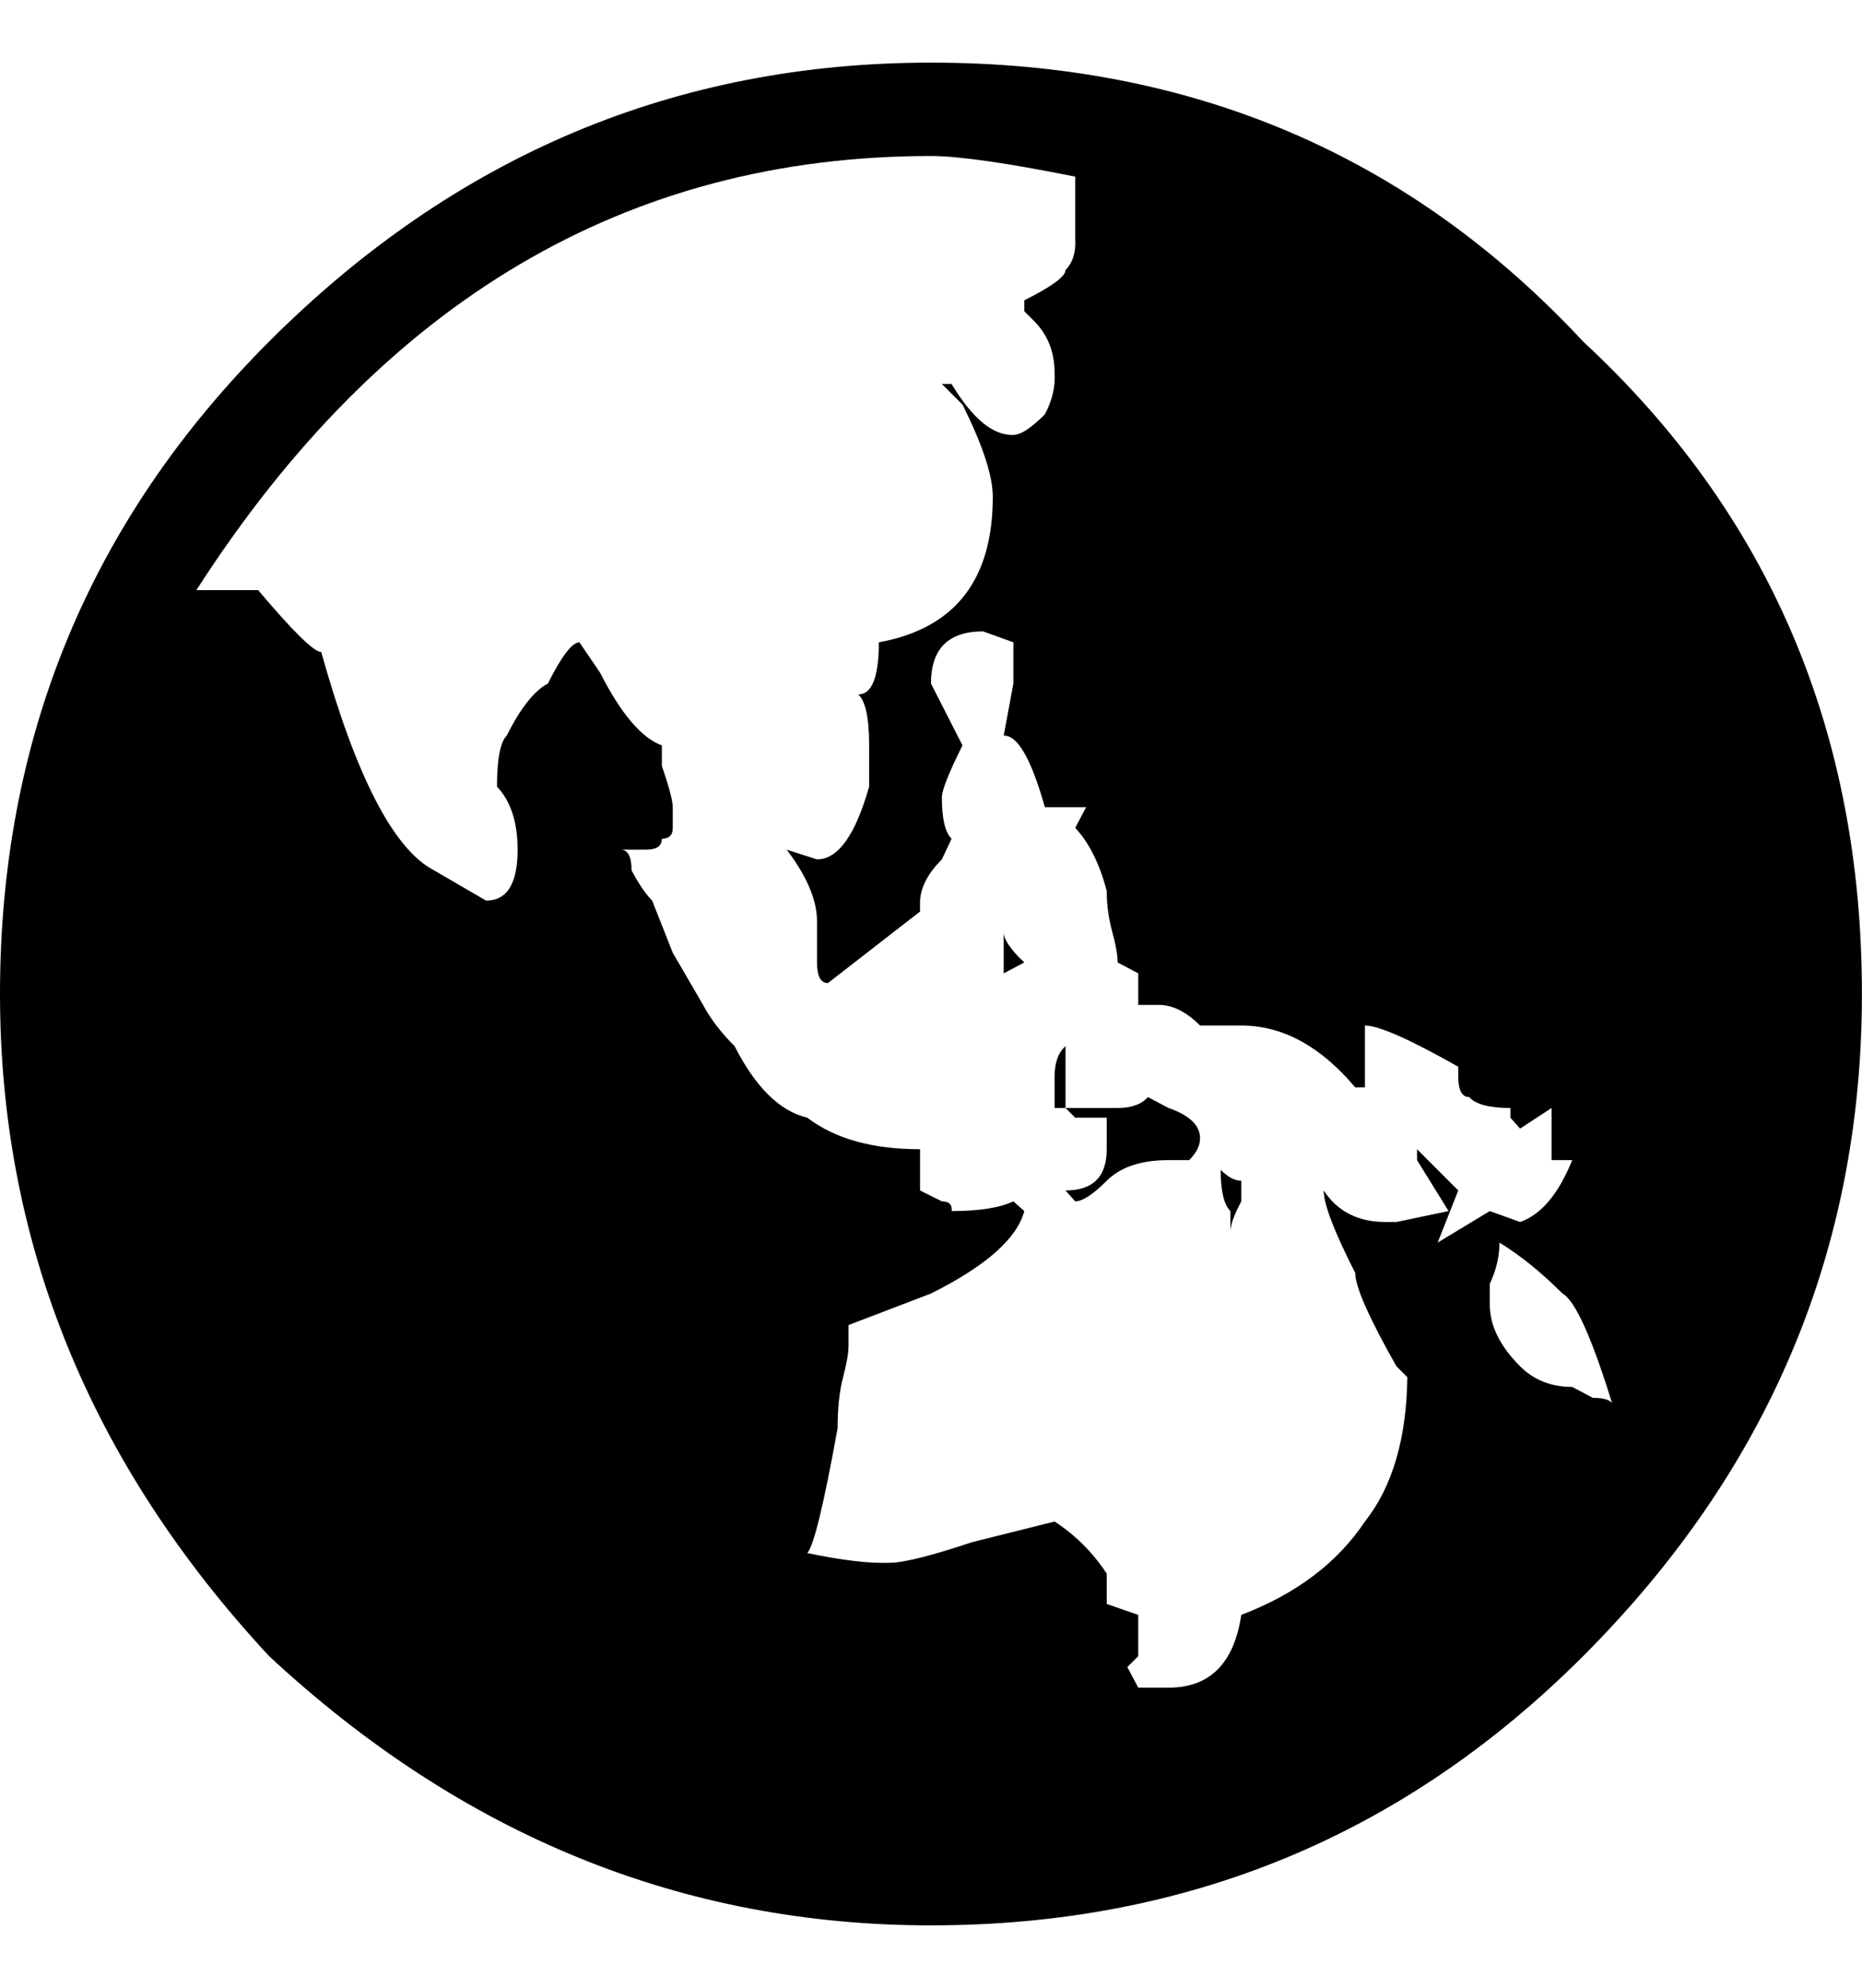<svg height="1000" width="937" xmlns="http://www.w3.org/2000/svg"><path d="M0 499.98q0-192.76 135.42-328.18 140.3-140.3 333.06-140.3 197.64 0 328.18 140.3 140.3 129.93 140.3 328.18 0 192.76-140.3 333.06-135.42 135.42-328.18 135.42-187.27 0-333.06-135.42-135.42-145.79-135.42-333.06zm98.82-203.13l31.11 0q26.23 31.11 31.72 31.11 26.23 93.94 56.73 109.8l26.23 15.25q15.86 0 15.86-25.62 0-20.74-10.37-31.72 0-20.74 4.88-25.62 10.37-20.74 20.74-26.23 10.37-20.74 15.86-20.74l10.37 15.25q15.86 31.11 31.11 36.6l0 10.37q5.49 15.86 5.49 20.74l0 10.37q0 5.49-5.49 5.49 0 5.49-7.93 5.49l-12.81 0q5.49 0 5.49 10.37 5.49 10.37 10.37 15.25l10.37 26.23 15.25 26.23q5.49 10.37 15.86 20.74 15.86 31.11 36.6 35.99 20.74 15.86 56.73 15.86l0 20.74l10.98 5.49q5.49 0 4.88 4.88 20.74 0 31.11-4.88l5.49 4.88q-5.49 20.74-46.97 41.48l-41.48 15.86l0 10.37q0 5.49-2.745 15.86t-2.745 25.62q-10.37 57.34-15.25 62.83 26.23 5.49 41.48 4.88 10.37 0 41.48-10.37l41.48-10.37q15.86 10.37 26.23 26.23l0 15.25l15.86 5.49l0 20.74l-5.49 5.49 5.49 10.37l15.25 0q31.11 0 36.6-36.6 41.48-15.86 62.22-46.97 20.74-26.23 21.35-72.59l-5.49-5.49q-20.74-36.6-20.74-46.97-15.86-31.11-15.86-41.48 10.37 15.86 31.11 15.86l5.49 0l26.23-5.49-15.86-25.62l0-5.49l20.74 20.74-10.37 26.23 26.23-15.86 15.25 5.49q15.86-5.49 26.23-31.11l-10.37 0l0-26.23l-15.86 10.37-4.88-5.49l0-4.88q-15.86 0-20.74-5.49-5.49 0-5.49-10.37l0-4.88q-36.6-20.74-46.97-20.74l0 31.11l-4.88 0q-26.23-31.11-57.34-31.11l-20.74 0q-10.37-10.37-20.74-10.37l-10.37 0l0-15.86l-10.37-5.49q0-5.49-2.745-15.555t-2.745-20.435q-5.49-20.74-15.86-31.72l5.49-10.37l-20.74 0q-10.37-36.6-20.74-35.99l4.88-26.23l0-20.74l-15.25-5.49q-26.23 0-26.23 26.23l15.86 31.11q-10.37 20.74-10.37 26.23 0 15.86 4.88 20.74l-4.88 10.37q-10.37 10.37-10.98 20.74l0 5.49l-46.36 35.99q-5.49 0-5.49-10.37l0-20.74q0-15.86-15.25-35.99l15.25 4.88q15.86 0 26.23-36.6l0-20.74q0-20.74-5.49-25.62 10.37 0 10.37-26.23 57.34-10.37 57.34-73.2 0-15.86-15.25-46.36l-10.37-10.37l4.88 0q15.86 26.23 31.11 25.62 5.49 0 15.86-10.37 5.49-10.37 4.88-20.74 0-15.86-10.37-26.23l-4.88-4.88l0-5.49q20.74-10.37 20.74-15.25 5.49-5.49 4.88-15.86l0-31.11q-51.85-10.37-72.59-10.37-229.36 0-369.66 218.38zm406.26 192.76l0-20.74q0 5.49 10.37 15.25zm25.62 67.71l0-15.86q0-10.37 5.49-15.25l0 31.11l20.74 0l0 0l5.49 0q10.37 0 15.25-5.49l10.37 5.49q15.86 5.49 15.86 15.25 0 5.49-5.49 10.98l-10.37 0q-20.74 0-31.11 10.37t-15.86 10.37l-4.88-5.49q20.74 0 20.74-20.74l0-15.86l-15.86 0l-4.88-4.88l-5.49 0zm83.57 31.11q5.49 5.49 10.37 5.49l0 10.37q-5.49 10.37-5.49 15.25l0-10.37q-4.88-4.88-4.88-20.74zm135.42 67.71q0 15.86 15.25 31.11 10.37 10.37 26.23 10.37l10.37 5.49q10.37 0 10.37 4.88-15.86-51.85-25.62-57.34-15.86-15.86-31.72-25.62 0 10.37-4.88 20.74l0 10.37z"/></svg>